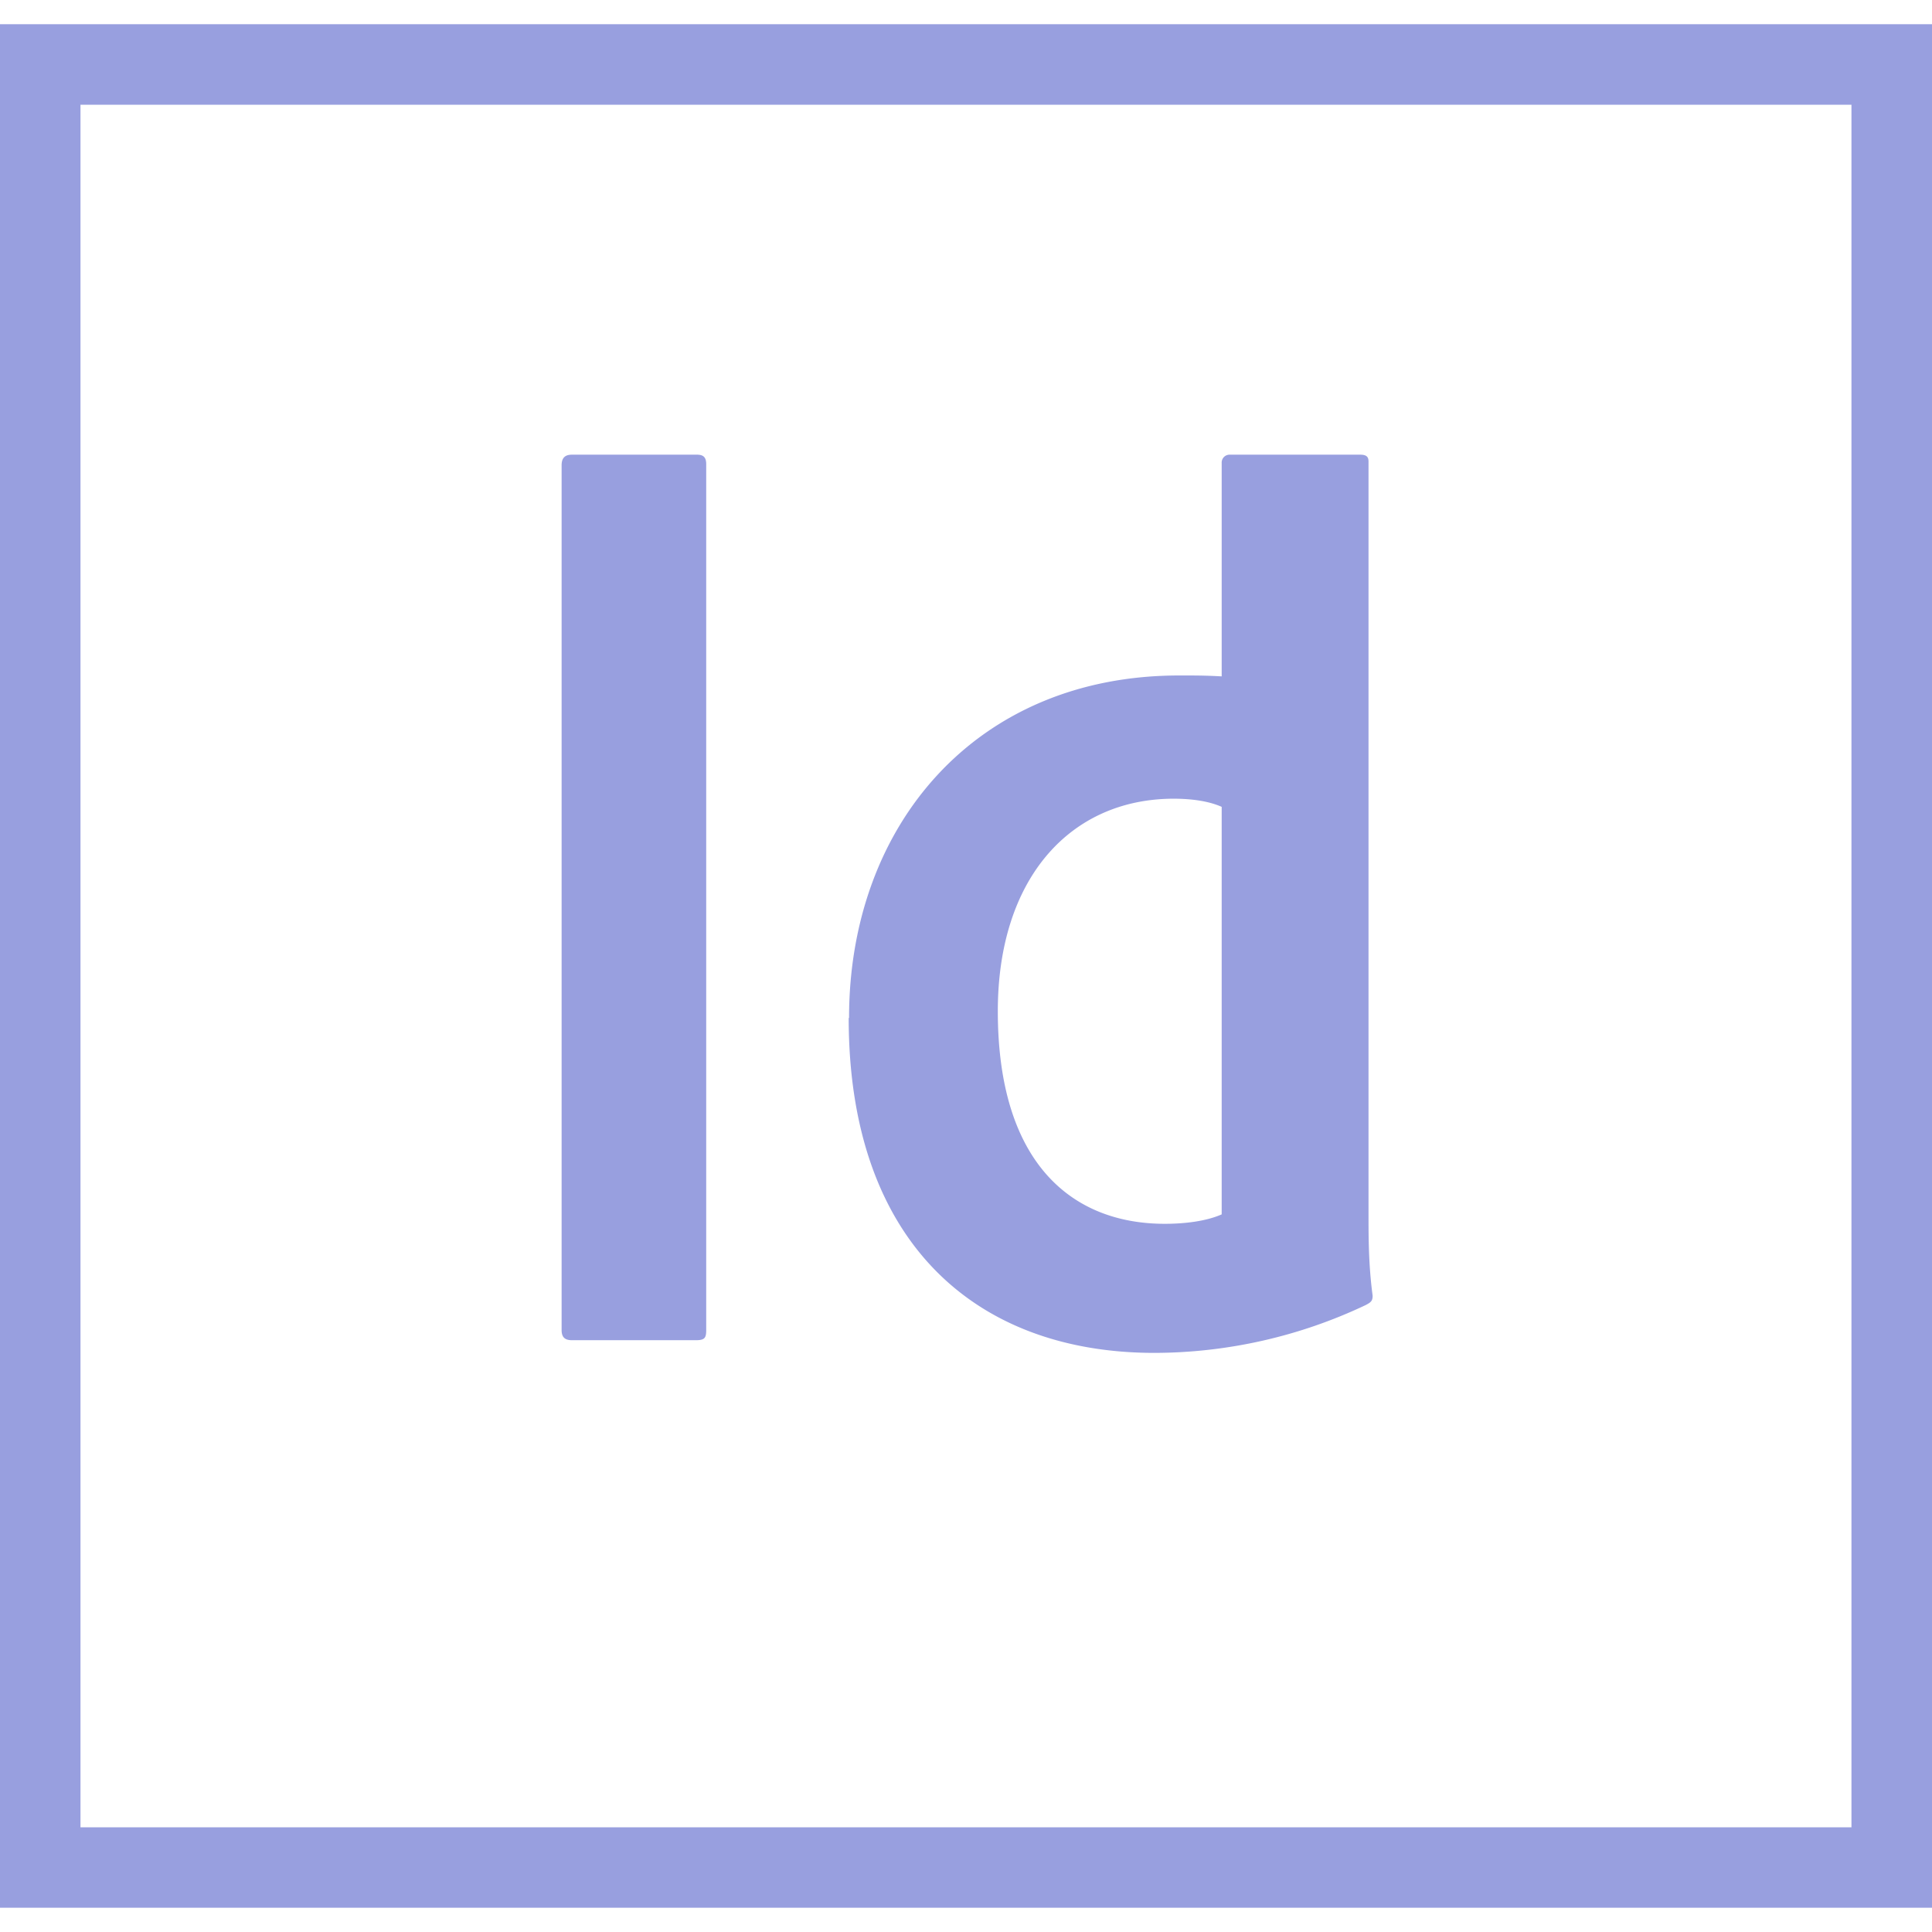<svg xmlns="http://www.w3.org/2000/svg" width="32" height="32" viewBox="0 0 32 32"><path fill="#989fdf" d="M0 .401v31.197h32V.401zm1.333 1.334h29.333v28.531H1.333zm10.364 20.292c0 .129-.02.171-.171.171H9.473c-.129 0-.171-.061-.171-.171V7.708c0-.129.061-.177.171-.177h2.073c.109 0 .151.048.151.157zm2.366-5.167c0-3.188 2.099-5.672 5.468-5.672c.281 0 .439 0 .704.015V7.667a.13.13 0 0 1 .129-.136h2.167c.115 0 .136.048.136.115v12.475c0 .369 0 .833.068 1.339c0 .088-.027.109-.115.156a8.2 8.2 0 0 1-3.5.792c-2.953 0-5.063-1.828-5.063-5.547zm6.172-3.496q-.3-.133-.792-.135c-1.713 0-2.916 1.317-2.916 3.52c0 2.511 1.223 3.521 2.765 3.521c.328 0 .681-.041.943-.156z"/></svg>